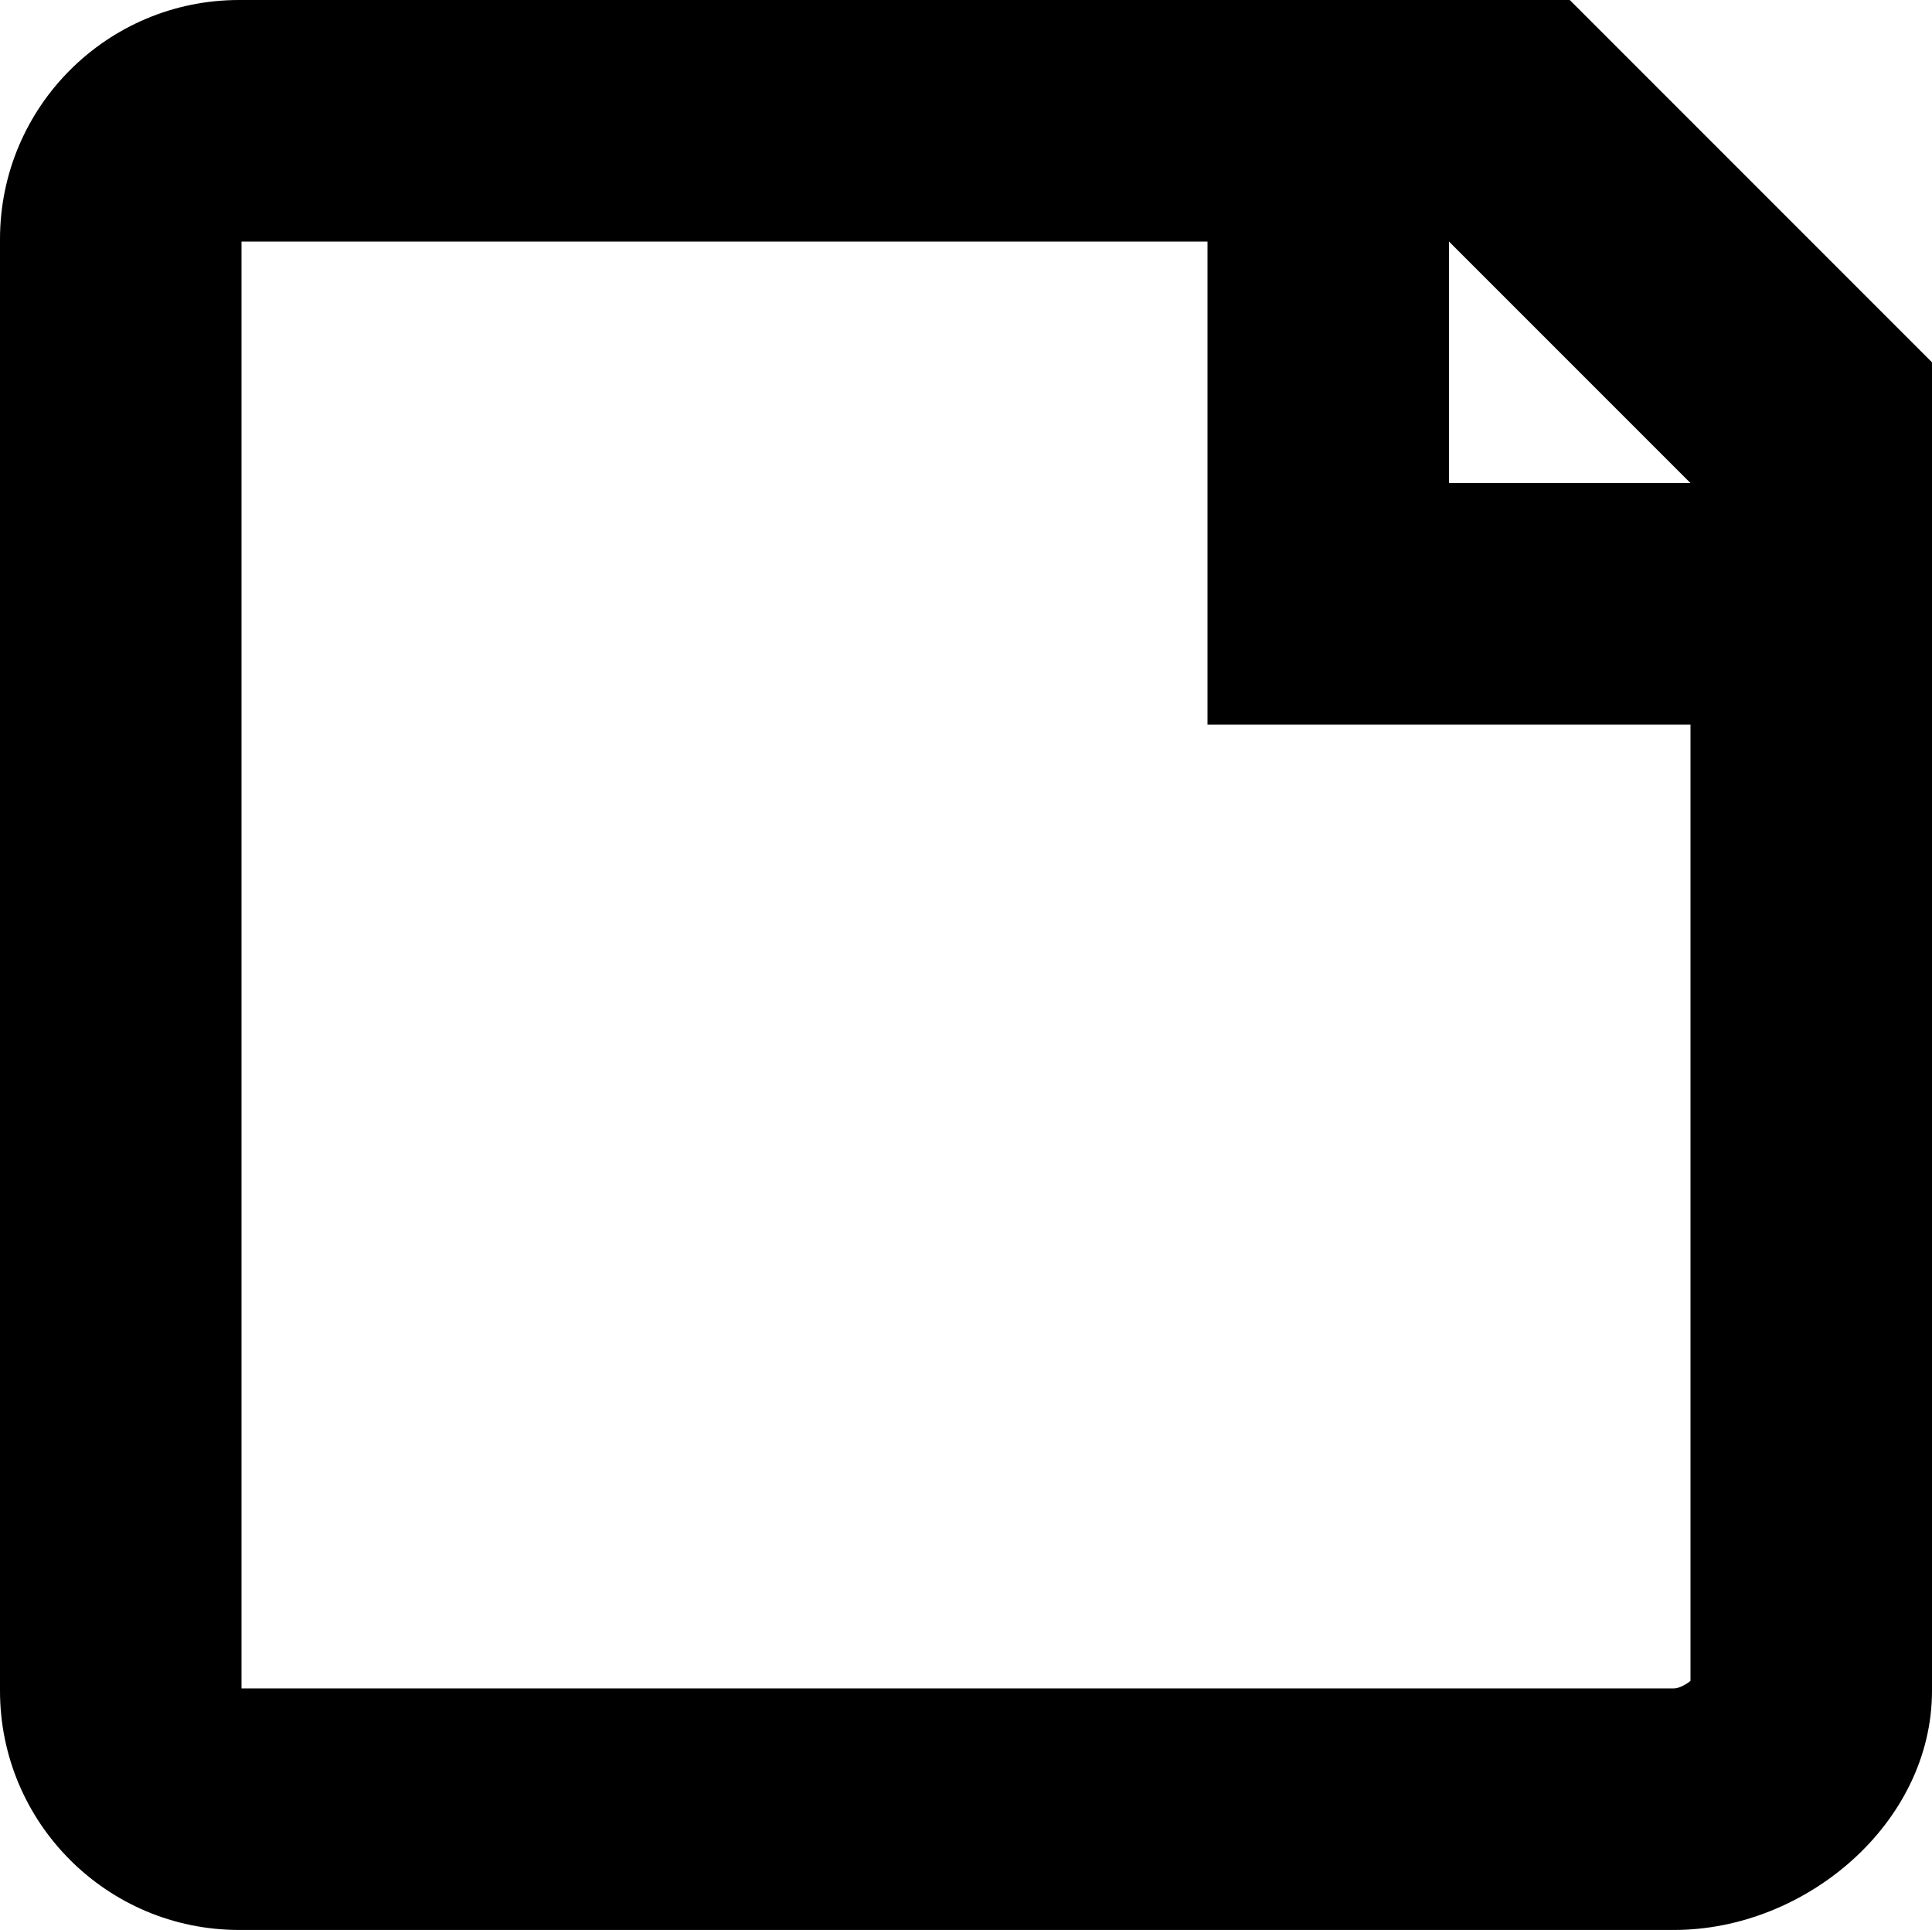 <?xml version="1.0" encoding="utf-8"?>
<!-- Generator: Adobe Illustrator 19.0.0, SVG Export Plug-In . SVG Version: 6.00 Build 0)  -->
<svg version="1.1" id="page" xmlns="http://www.w3.org/2000/svg" xmlns:xlink="http://www.w3.org/1999/xlink" x="0px" y="0px"
	 viewBox="0 0 512 511.375" enable-background="new 0 0 512 511.375" xml:space="preserve">
<g>
	<path fill="none" stroke="#000000" stroke-width="64" stroke-miterlimit="10" d="M353.769,32"/>
</g>
<path d="M416,0v0L63.375,0C28.374,0,0,28.374,0,63.375v384.625c0,35.001,28.374,63.375,63.375,63.375h380.25
	c35.001,0,68.375-28.374,68.375-63.375V128V96L416,0z M448,445.37c-1.161,0.997-3.13,2.006-4.375,2.006
	L64,447.375L64,64H288h32v96v32h32h96V445.37z M384,128v-64l64,64H384z"/>
</svg>
